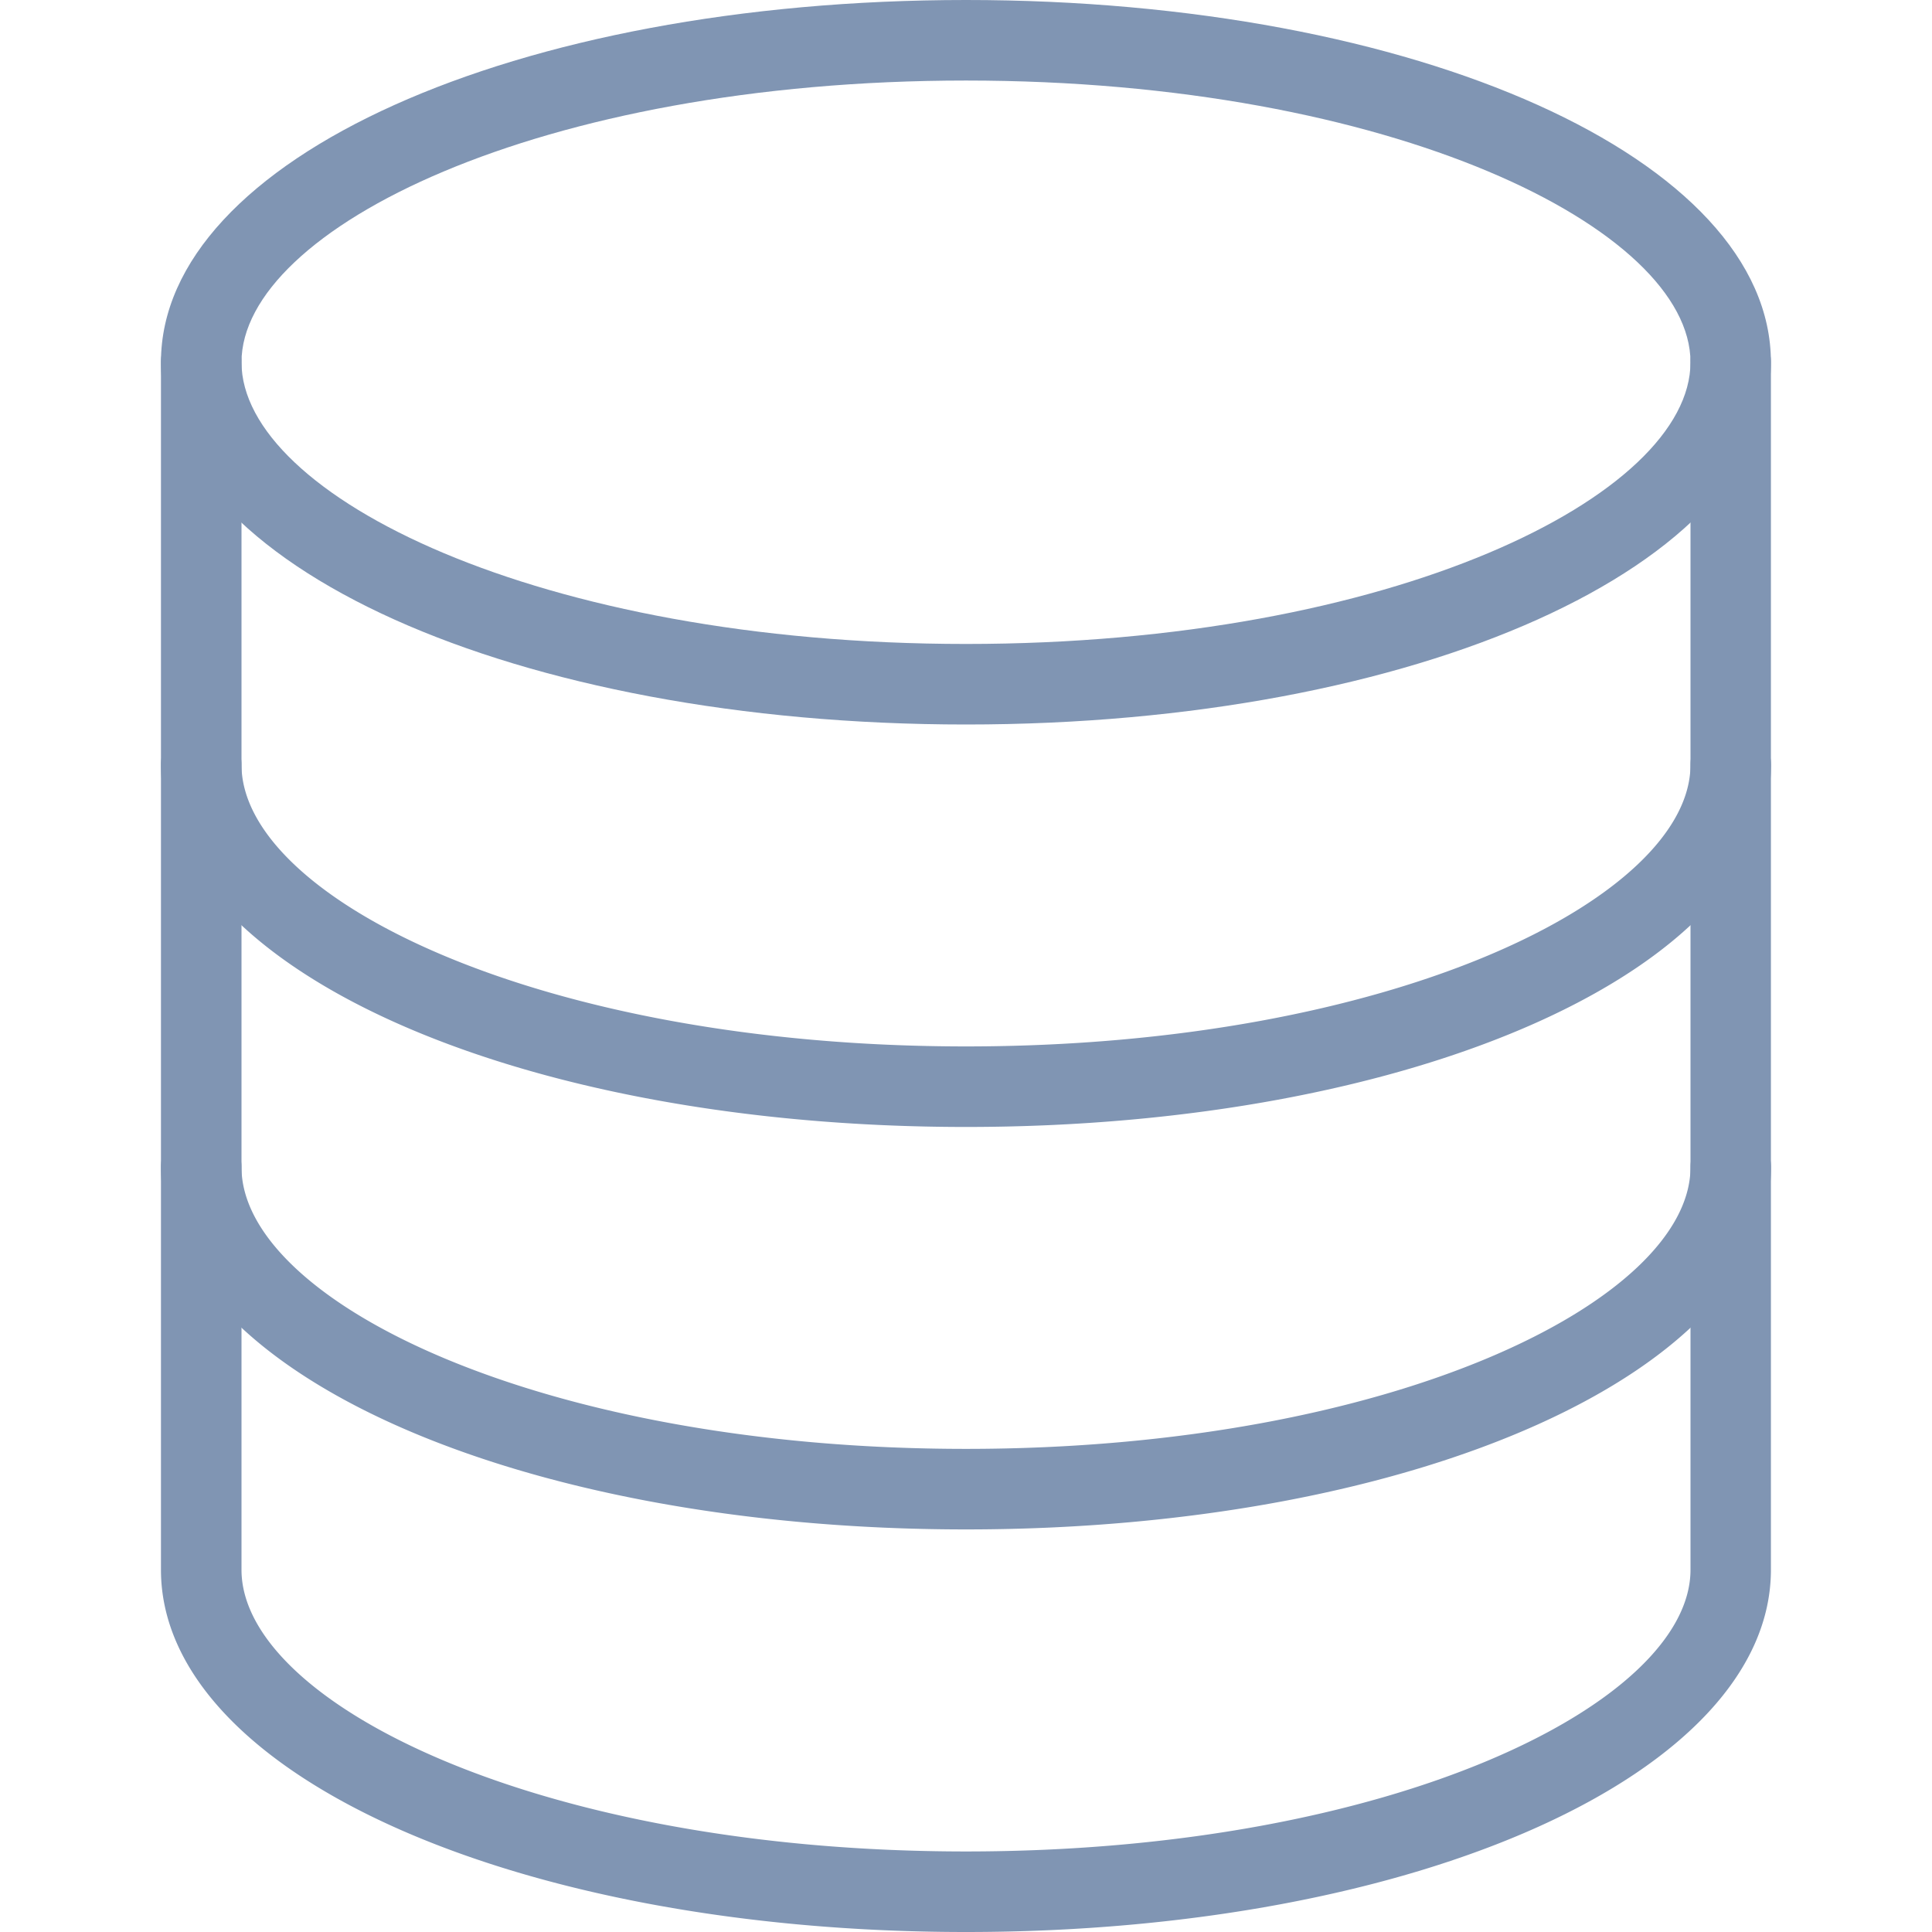 <svg xmlns="http://www.w3.org/2000/svg" width="16" height="16" viewBox="0 0 16 16"><defs><style>.a{fill:#8095b3;}.b{fill:none;}</style></defs><g transform="translate(-41.333)"><g transform="translate(42.666)"><path class="a" d="M49.334,0C45.6,0,42.667,1.318,42.667,3S45.6,6,49.334,6,56,4.682,56,3,53.072,0,49.334,0Zm0,5.333c-3.536,0-6-1.23-6-2.333S45.8.667,49.334.667s6,1.23,6,2.333S52.87,5.333,49.334,5.333Z" transform="translate(-42.667)"/></g><g transform="translate(42.666 6)"><path class="a" d="M55.666,192a.333.333,0,0,0-.333.333c0,1.1-2.464,2.333-6,2.333s-6-1.23-6-2.333a.333.333,0,1,0-.667,0c0,1.682,2.929,3,6.667,3s6.667-1.318,6.667-3A.333.333,0,0,0,55.666,192Z" transform="translate(-42.666 -192)"/></g><g transform="translate(42.666 9.333)"><path class="a" d="M55.666,298.666a.333.333,0,0,0-.333.333c0,1.1-2.464,2.333-6,2.333s-6-1.23-6-2.333a.333.333,0,0,0-.667,0c0,1.682,2.929,3,6.667,3S56,300.681,56,299A.333.333,0,0,0,55.666,298.666Z" transform="translate(-42.666 -298.666)"/></g><g transform="translate(42.666 2.667)"><path class="a" d="M55.667,85.333a.333.333,0,0,0-.333.333v10c0,1.1-2.464,2.333-6,2.333s-6-1.23-6-2.333v-10a.333.333,0,1,0-.667,0v10c0,1.682,2.929,3,6.667,3S56,97.348,56,95.666v-10A.333.333,0,0,0,55.667,85.333Z" transform="translate(-42.667 -85.333)"/></g></g><rect class="b" width="16" height="16"/></svg>